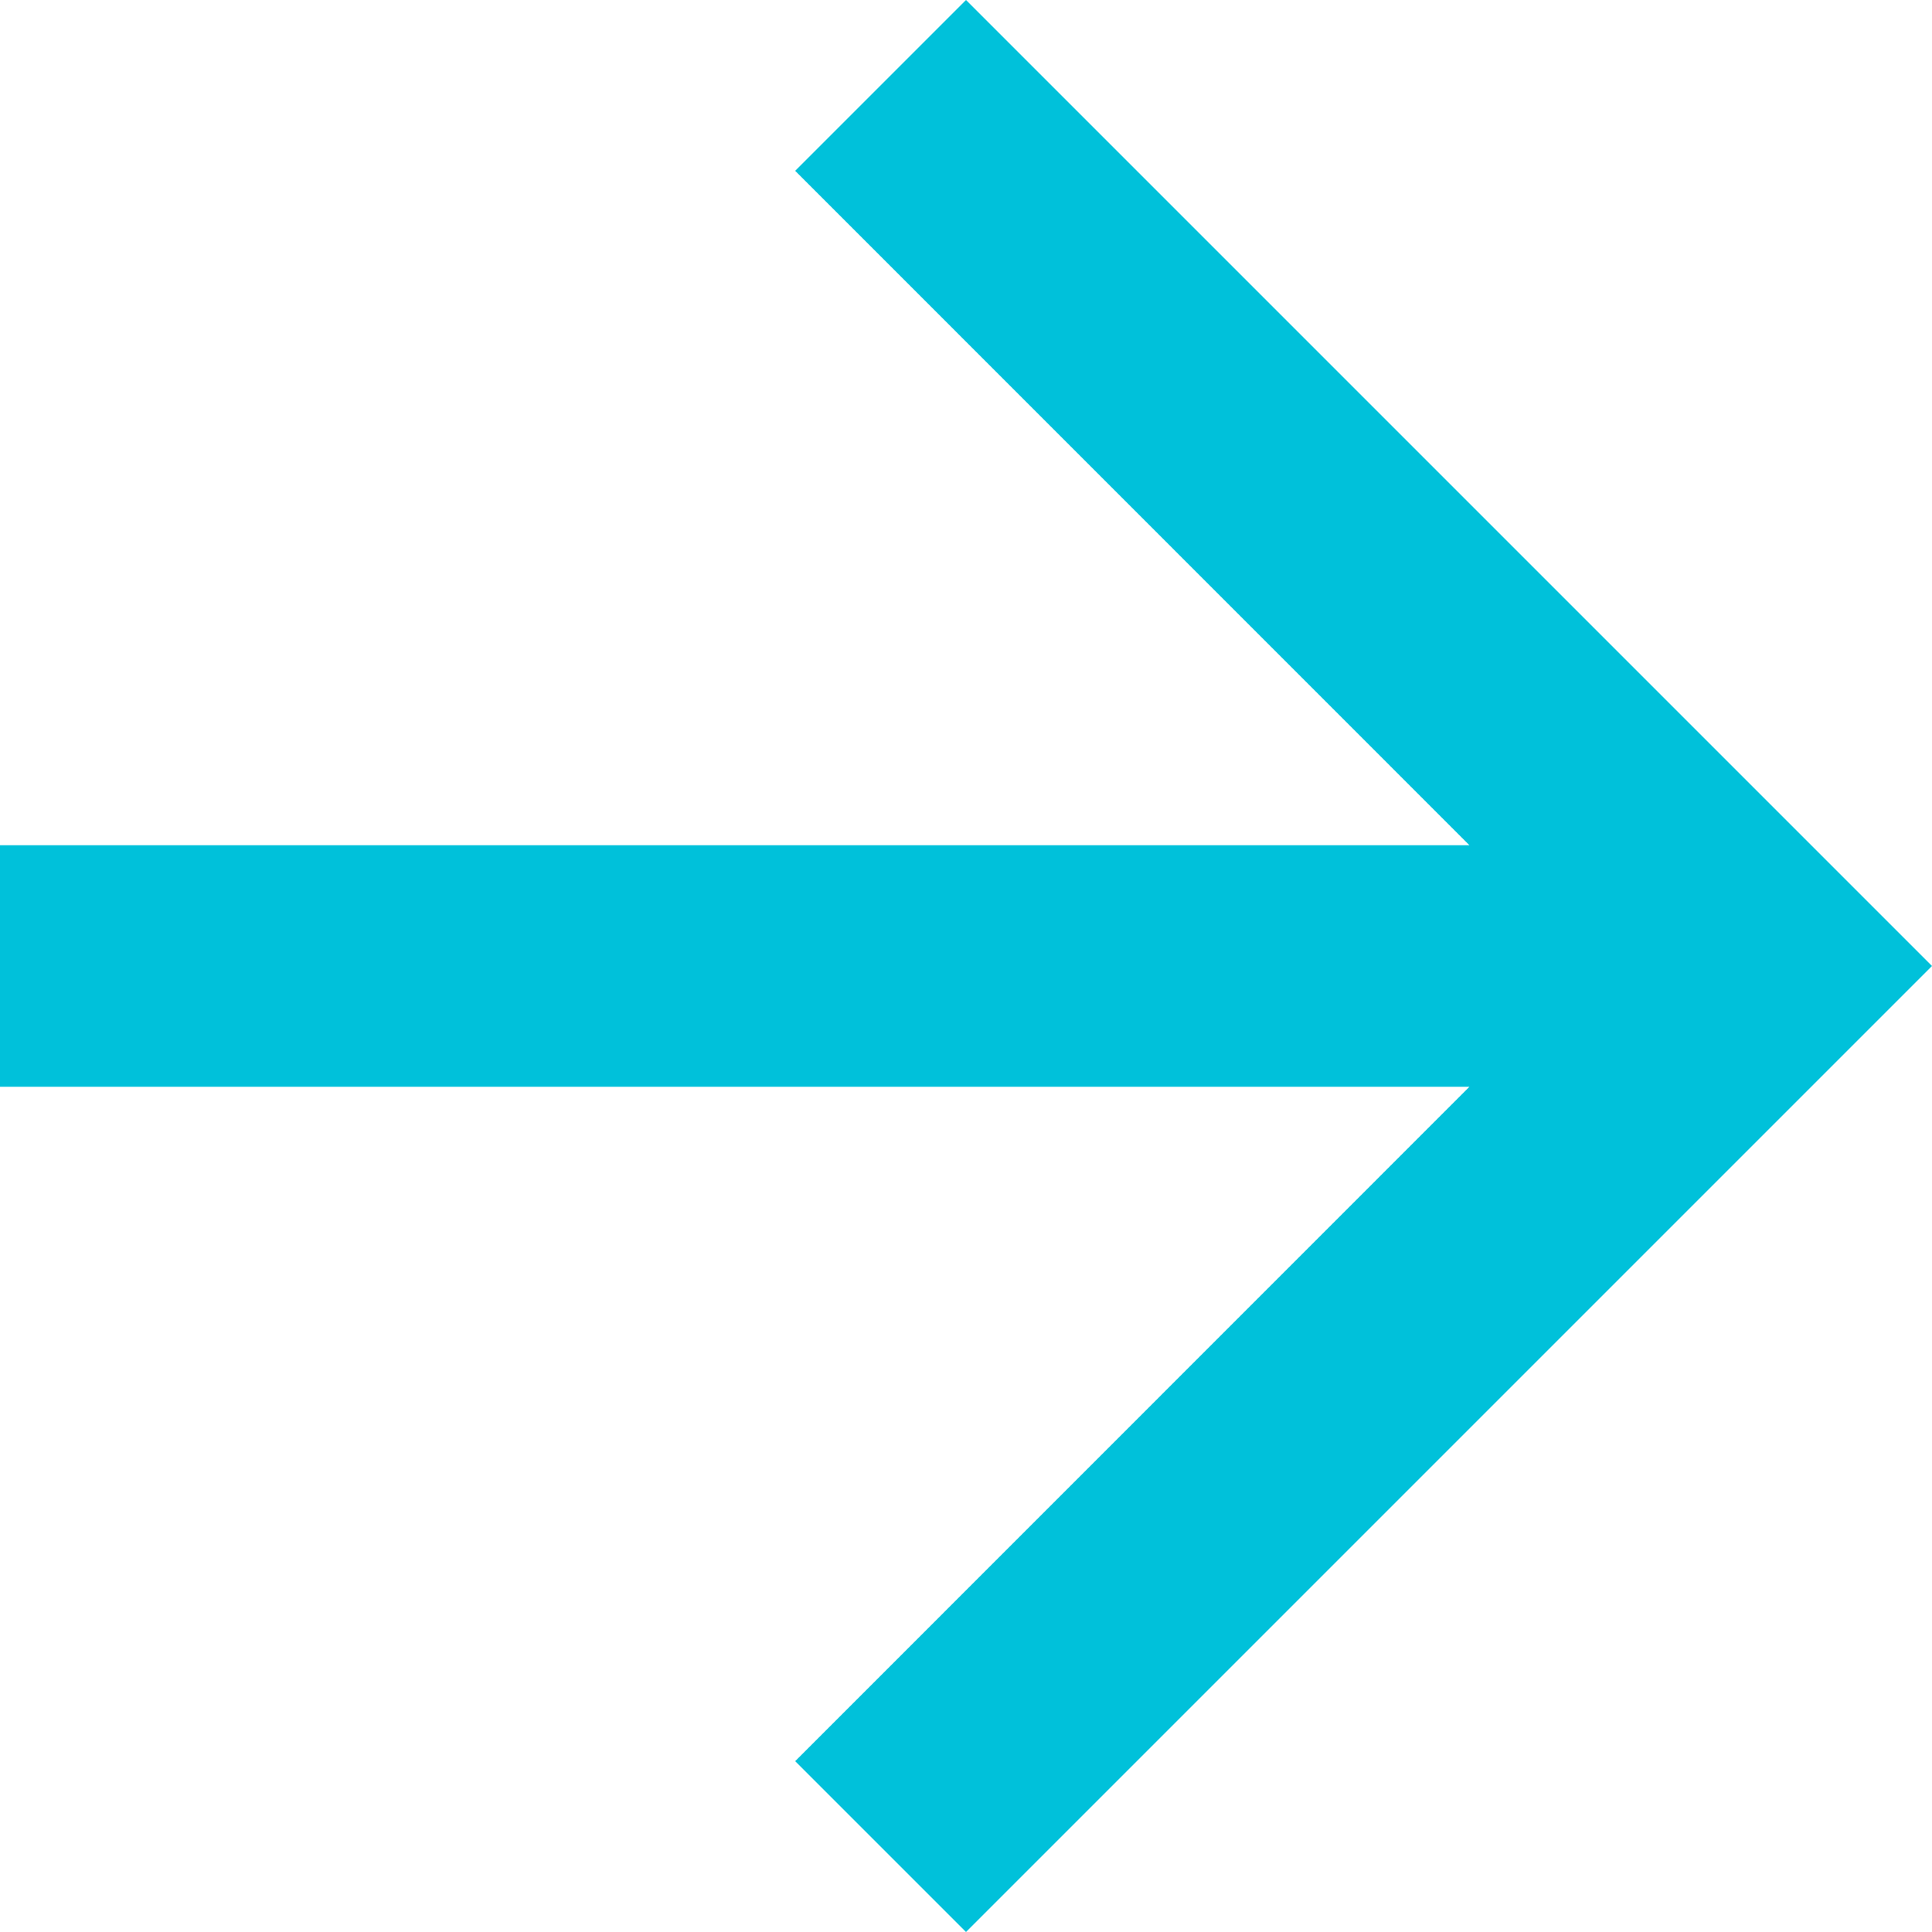 <svg width="12" height="12" viewBox="0 0 12 12" fill="none" xmlns="http://www.w3.org/2000/svg">
<path fill-rule="evenodd" clip-rule="evenodd" d="M6 0L4.939 1.061L9.127 5.25H0V6.75H9.127L4.939 10.939L6 12L12 6L6 0Z" fill="#00C1DA"/>
</svg>

